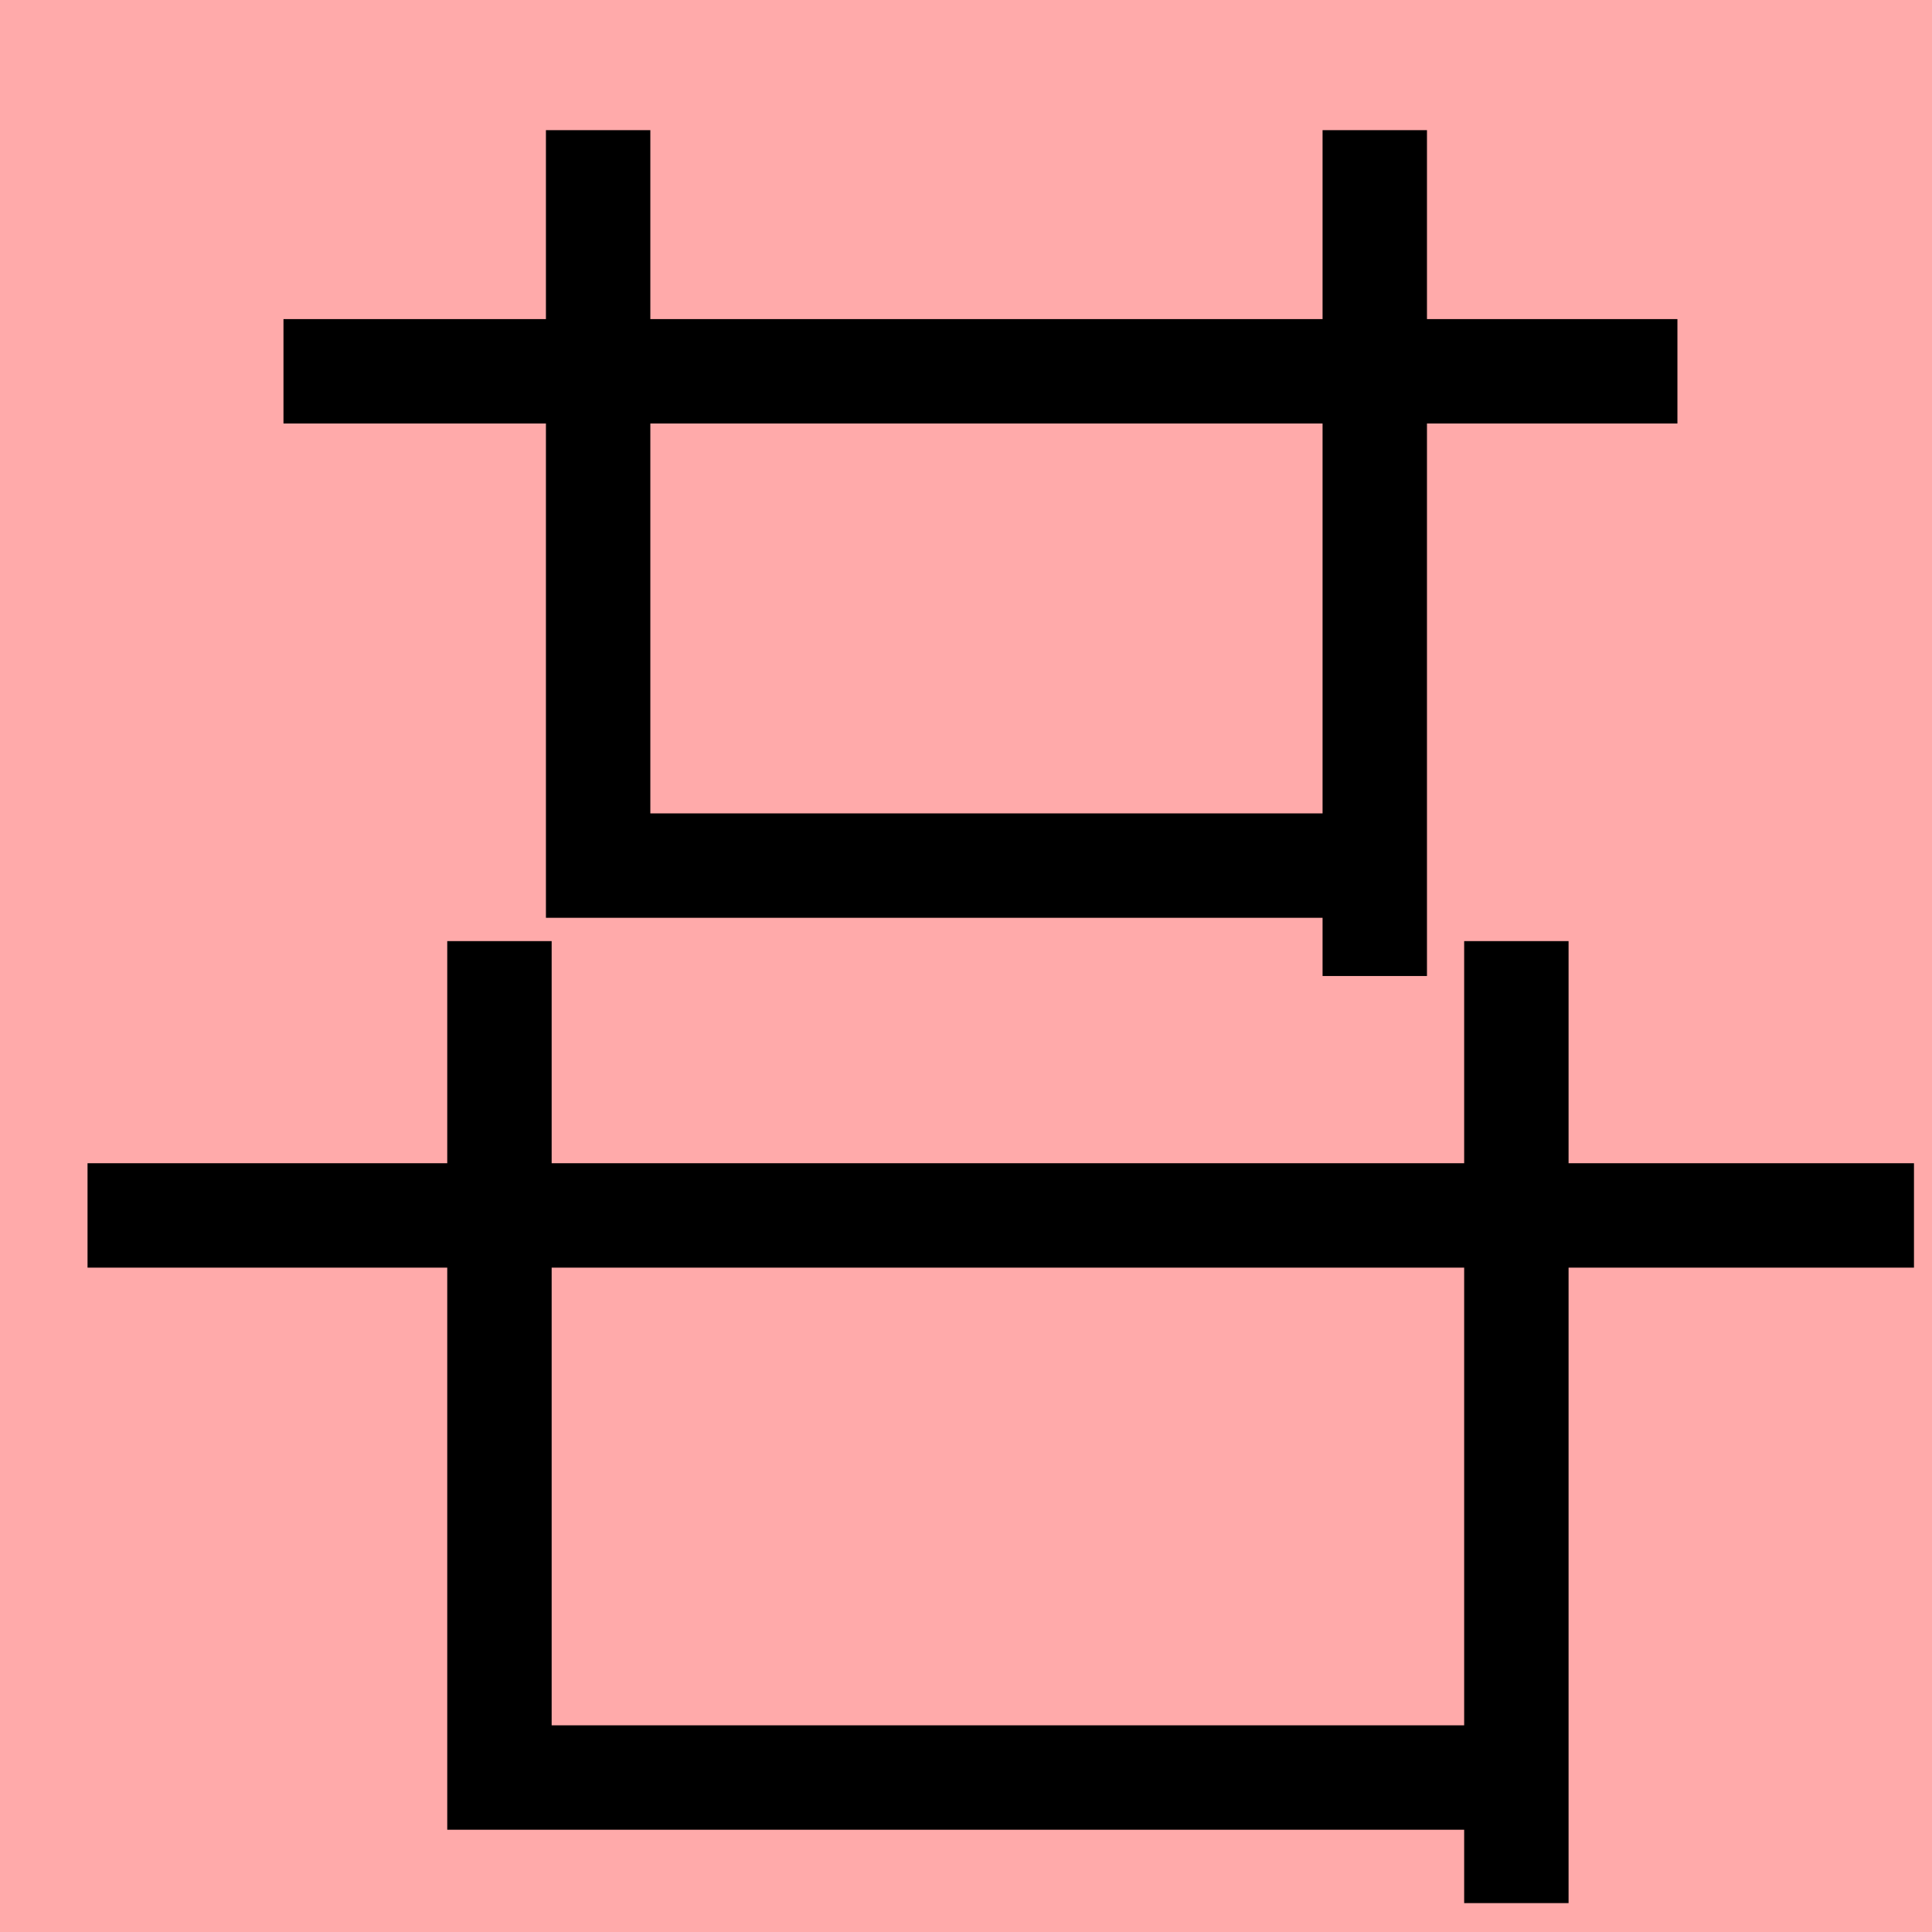 <?xml version="1.0" encoding="UTF-8"?>
<svg width="20mm" height="20mm" version="1.1" viewBox="0 0 6.754 6.754" xmlns="http://www.w3.org/2000/svg">
    <!-- From 行AC1:AD2 -->
    <path fill="#faa" d="m0 0 h20v20h-20" />
    <g fill="none" stroke="#000" stroke-width=".365" >
        <path d="M0.991 1.298h4.873" />
		<path d="M2.091 0.455v2.571h2.721" />
		<path d="M4.806 0.455v2.957" />
		<path d="M0.306 4.249h6.385" />
		<path d="M1.746 3.29v2.924h3.566" />
		<path d="M5.301 3.29v3.363" />
    </g>
</svg>